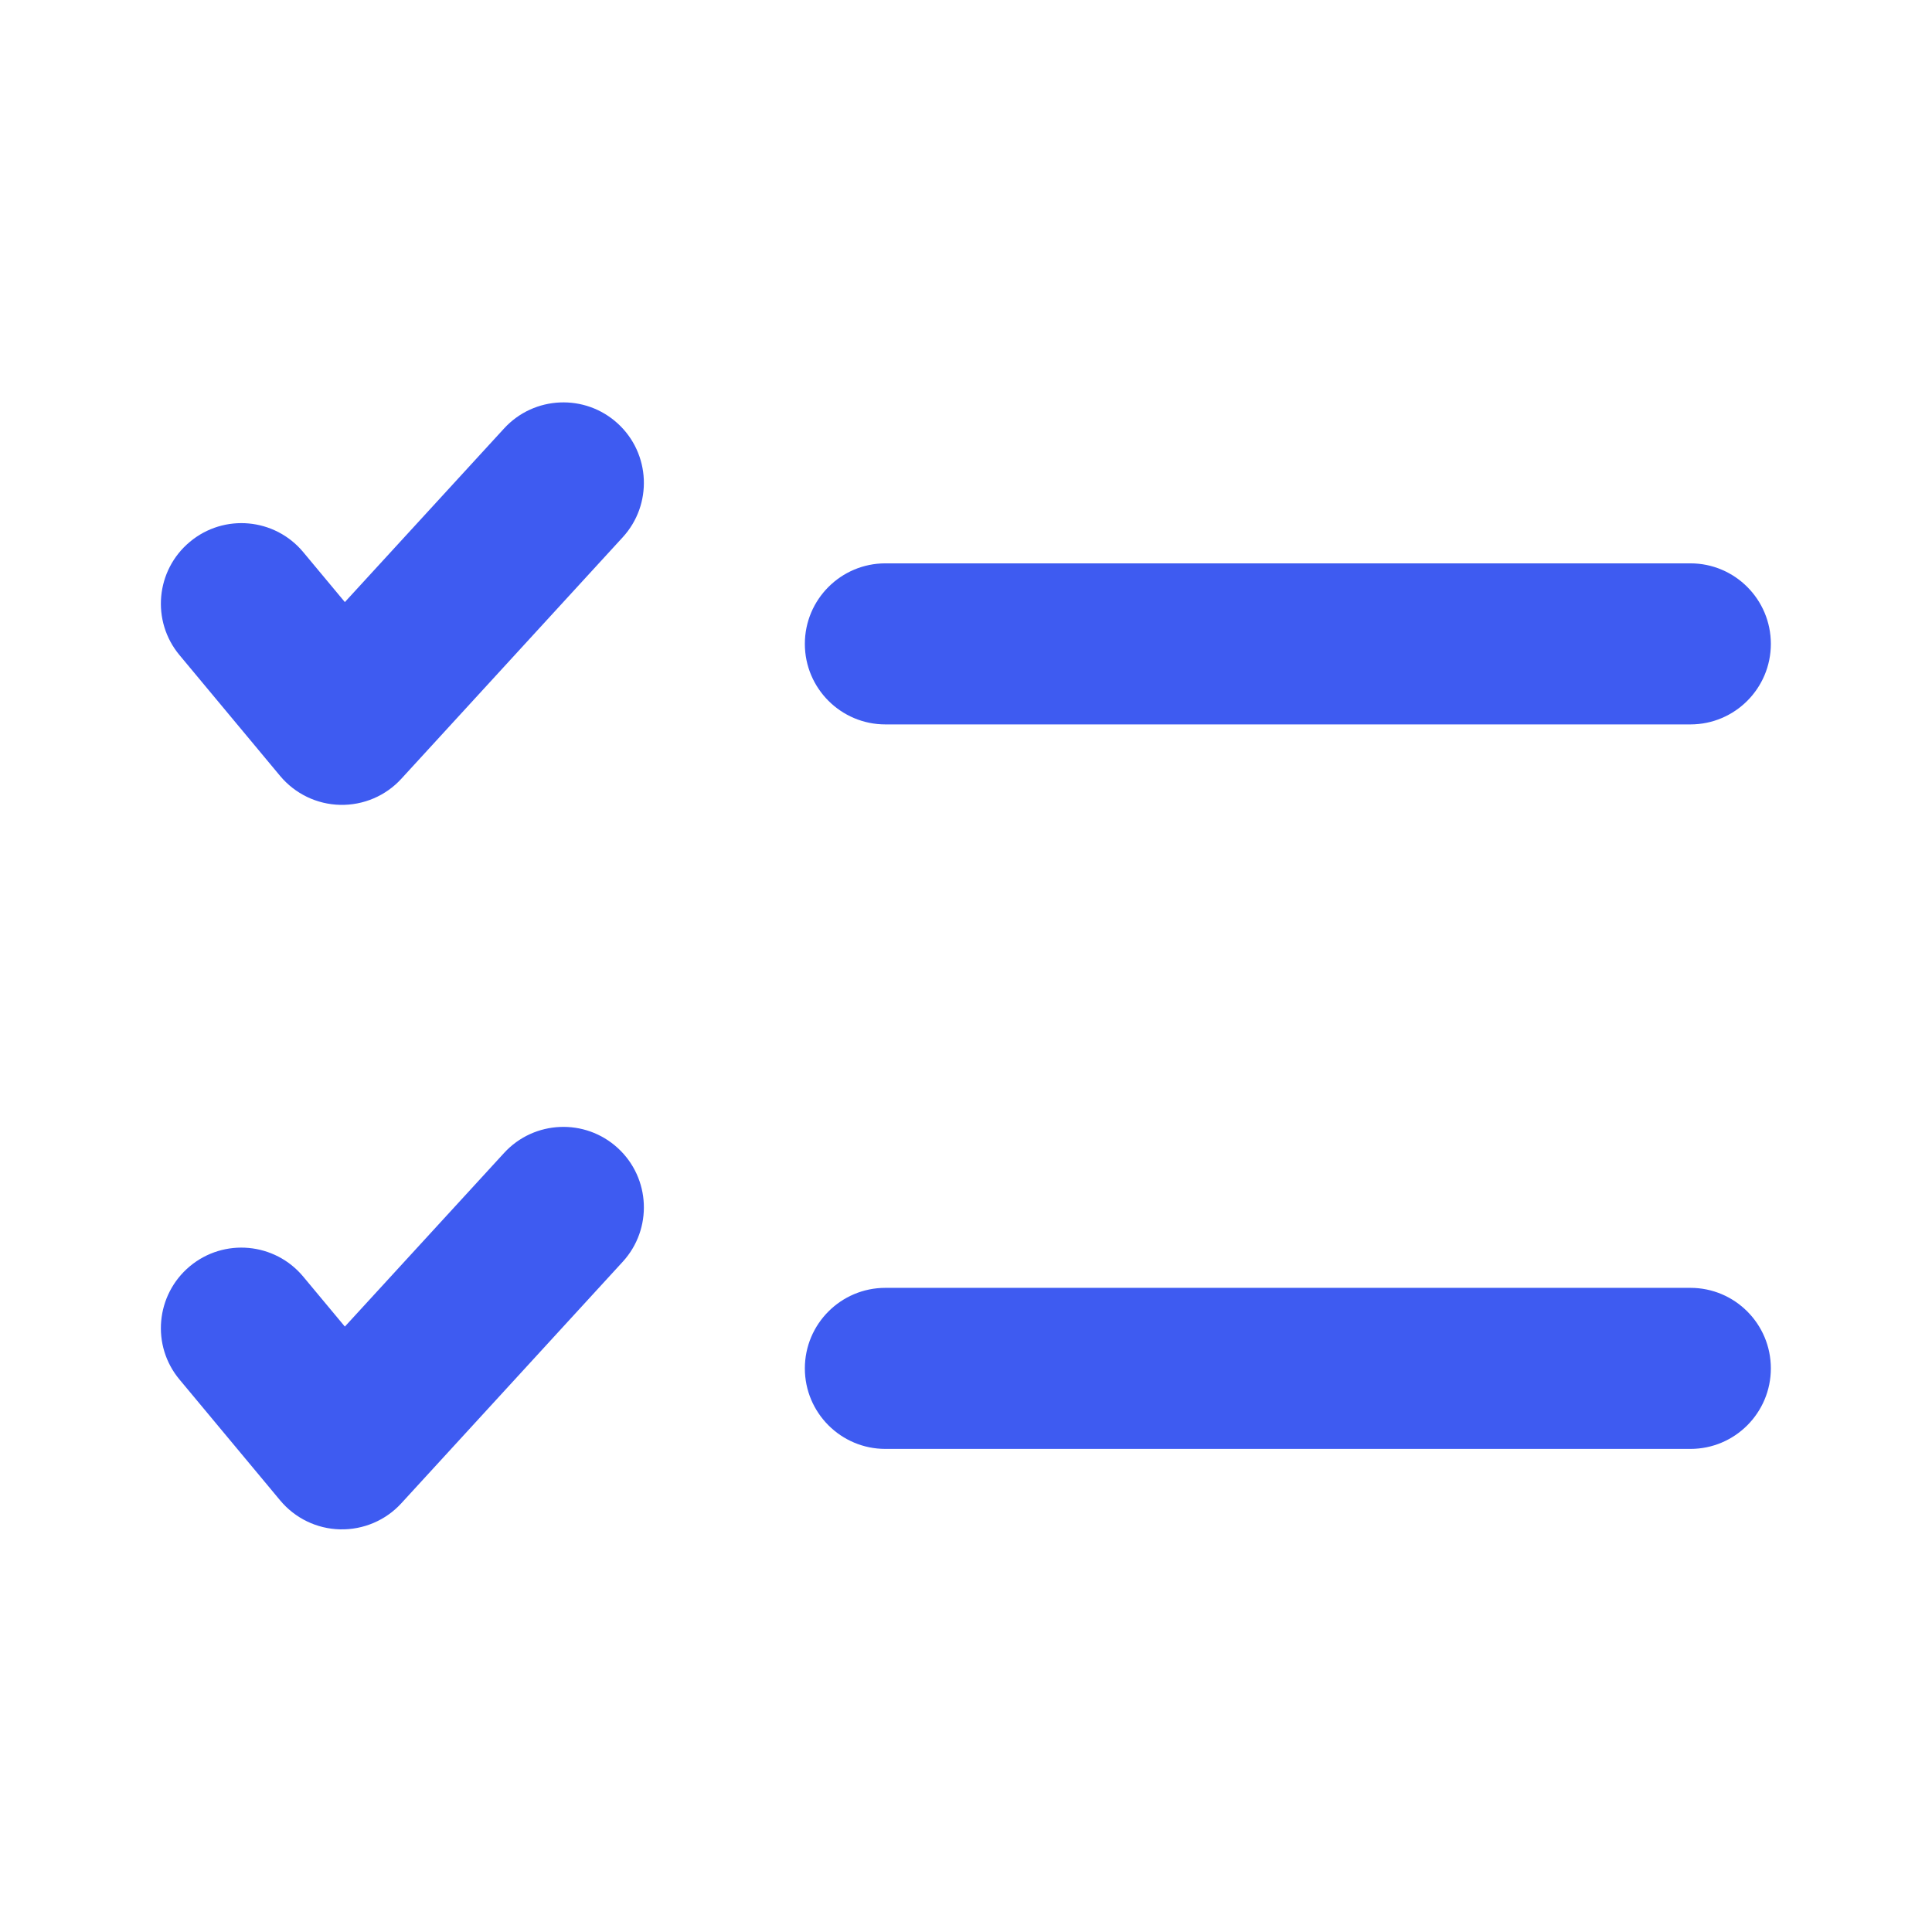<svg width="22" height="22" viewBox="0 0 22 22" fill="none" xmlns="http://www.w3.org/2000/svg">
<path fill-rule="evenodd" clip-rule="evenodd" d="M7.091 6.118C7.433 5.745 7.408 5.165 7.035 4.823C6.662 4.481 6.082 4.506 5.74 4.879L3.927 6.856L3.453 6.287C3.129 5.898 2.551 5.845 2.162 6.17C1.773 6.494 1.72 7.072 2.045 7.461L3.19 8.836C3.36 9.039 3.608 9.159 3.873 9.165C4.137 9.171 4.392 9.063 4.57 8.868L7.091 6.118ZM10.082 6.415C9.576 6.415 9.165 6.826 9.165 7.332C9.165 7.838 9.576 8.249 10.082 8.249H19.249C19.755 8.249 20.165 7.838 20.165 7.332C20.165 6.826 19.755 6.415 19.249 6.415H10.082ZM7.035 13.073C7.408 13.415 7.433 13.995 7.091 14.368L4.57 17.118C4.392 17.313 4.137 17.421 3.873 17.415C3.608 17.409 3.36 17.289 3.19 17.085L2.045 15.71C1.72 15.322 1.773 14.744 2.162 14.419C2.551 14.095 3.129 14.148 3.453 14.537L3.927 15.106L5.74 13.129C6.082 12.756 6.662 12.731 7.035 13.073ZM10.082 14.665C9.576 14.665 9.165 15.076 9.165 15.582C9.165 16.088 9.576 16.499 10.082 16.499H19.249C19.755 16.499 20.165 16.088 20.165 15.582C20.165 15.076 19.755 14.665 19.249 14.665H10.082Z" fill="#3E5BF1"/>
</svg>

